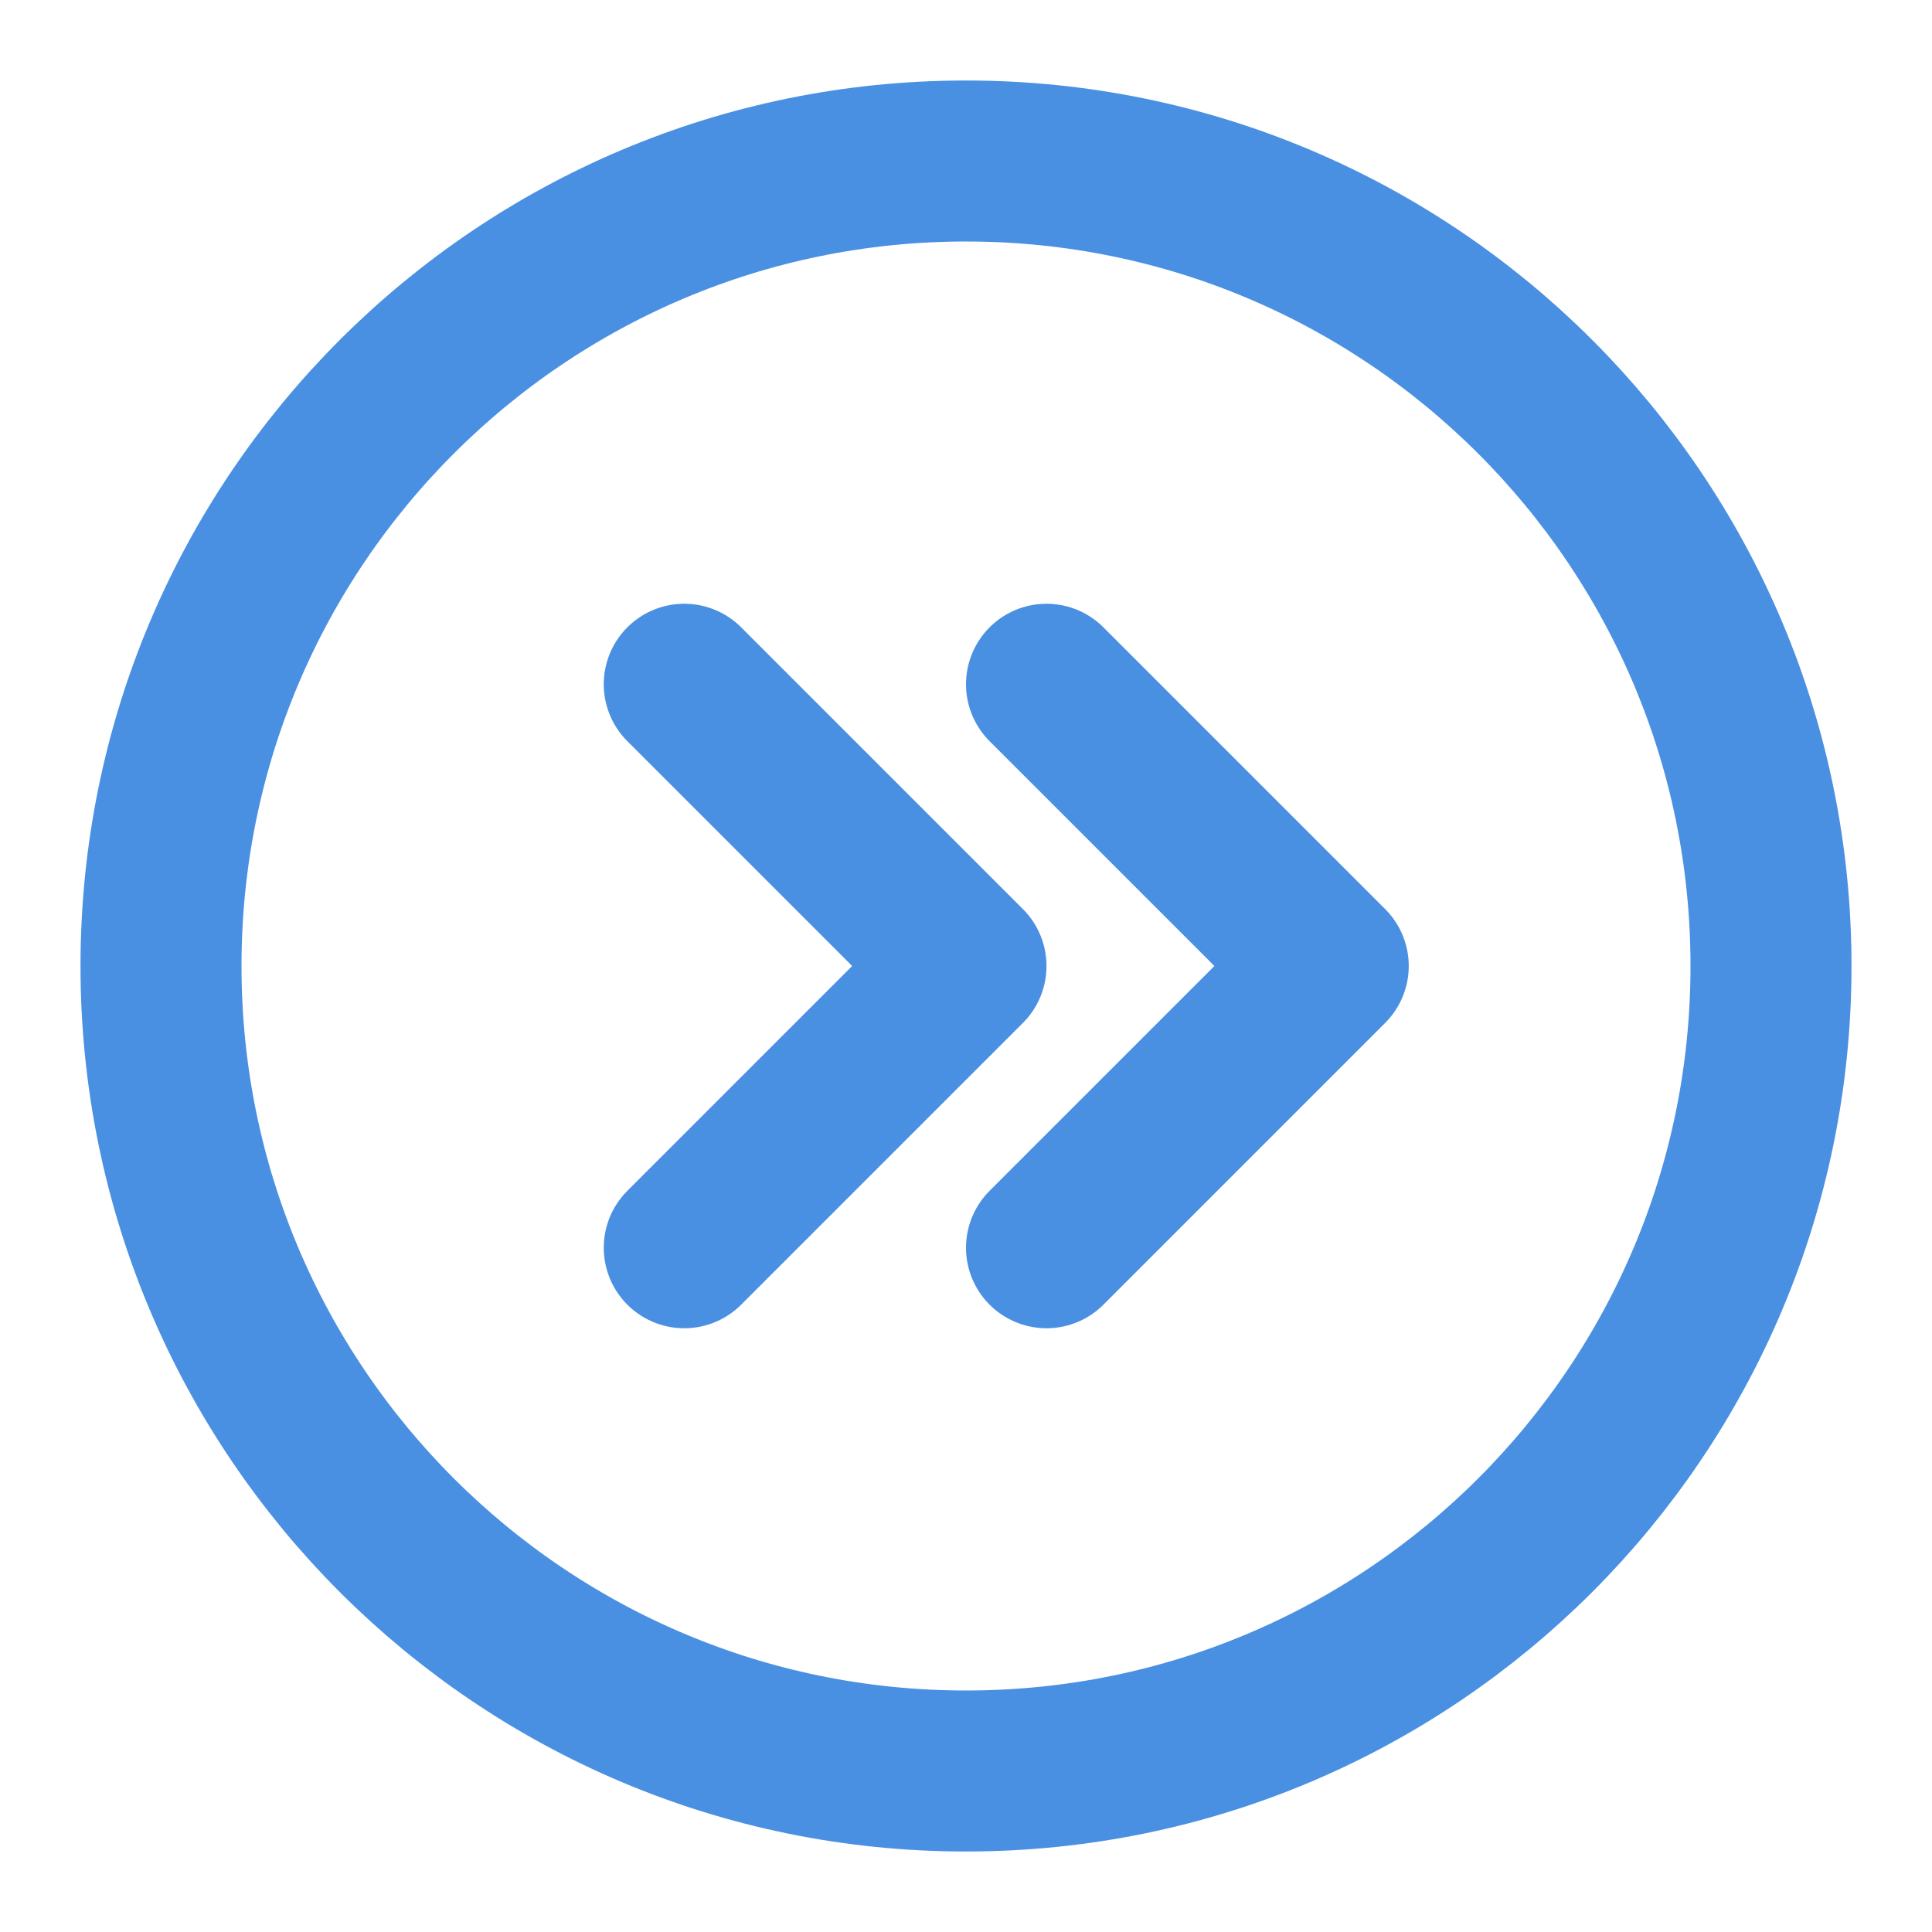 <?xml version="1.0" encoding="UTF-8"?><svg width="21" height="21" viewBox="0 0 48 48" fill="none" xmlns="http://www.w3.org/2000/svg"><path d="M24 44C35.046 44 44 35.046 44 24C44 12.954 35.046 4 24 4C12.954 4 4 12.954 4 24C4 35.046 12.954 44 24 44Z" fill="none" stroke="#4a90e2" stroke-width="4" stroke-linejoin="round"/><path d="M17 31L24 24L17 17" stroke="#4a90e2" stroke-width="4" stroke-linecap="round" stroke-linejoin="round"/><path d="M26 31L33 24L26 17" stroke="#4a90e2" stroke-width="4" stroke-linecap="round" stroke-linejoin="round"/></svg>